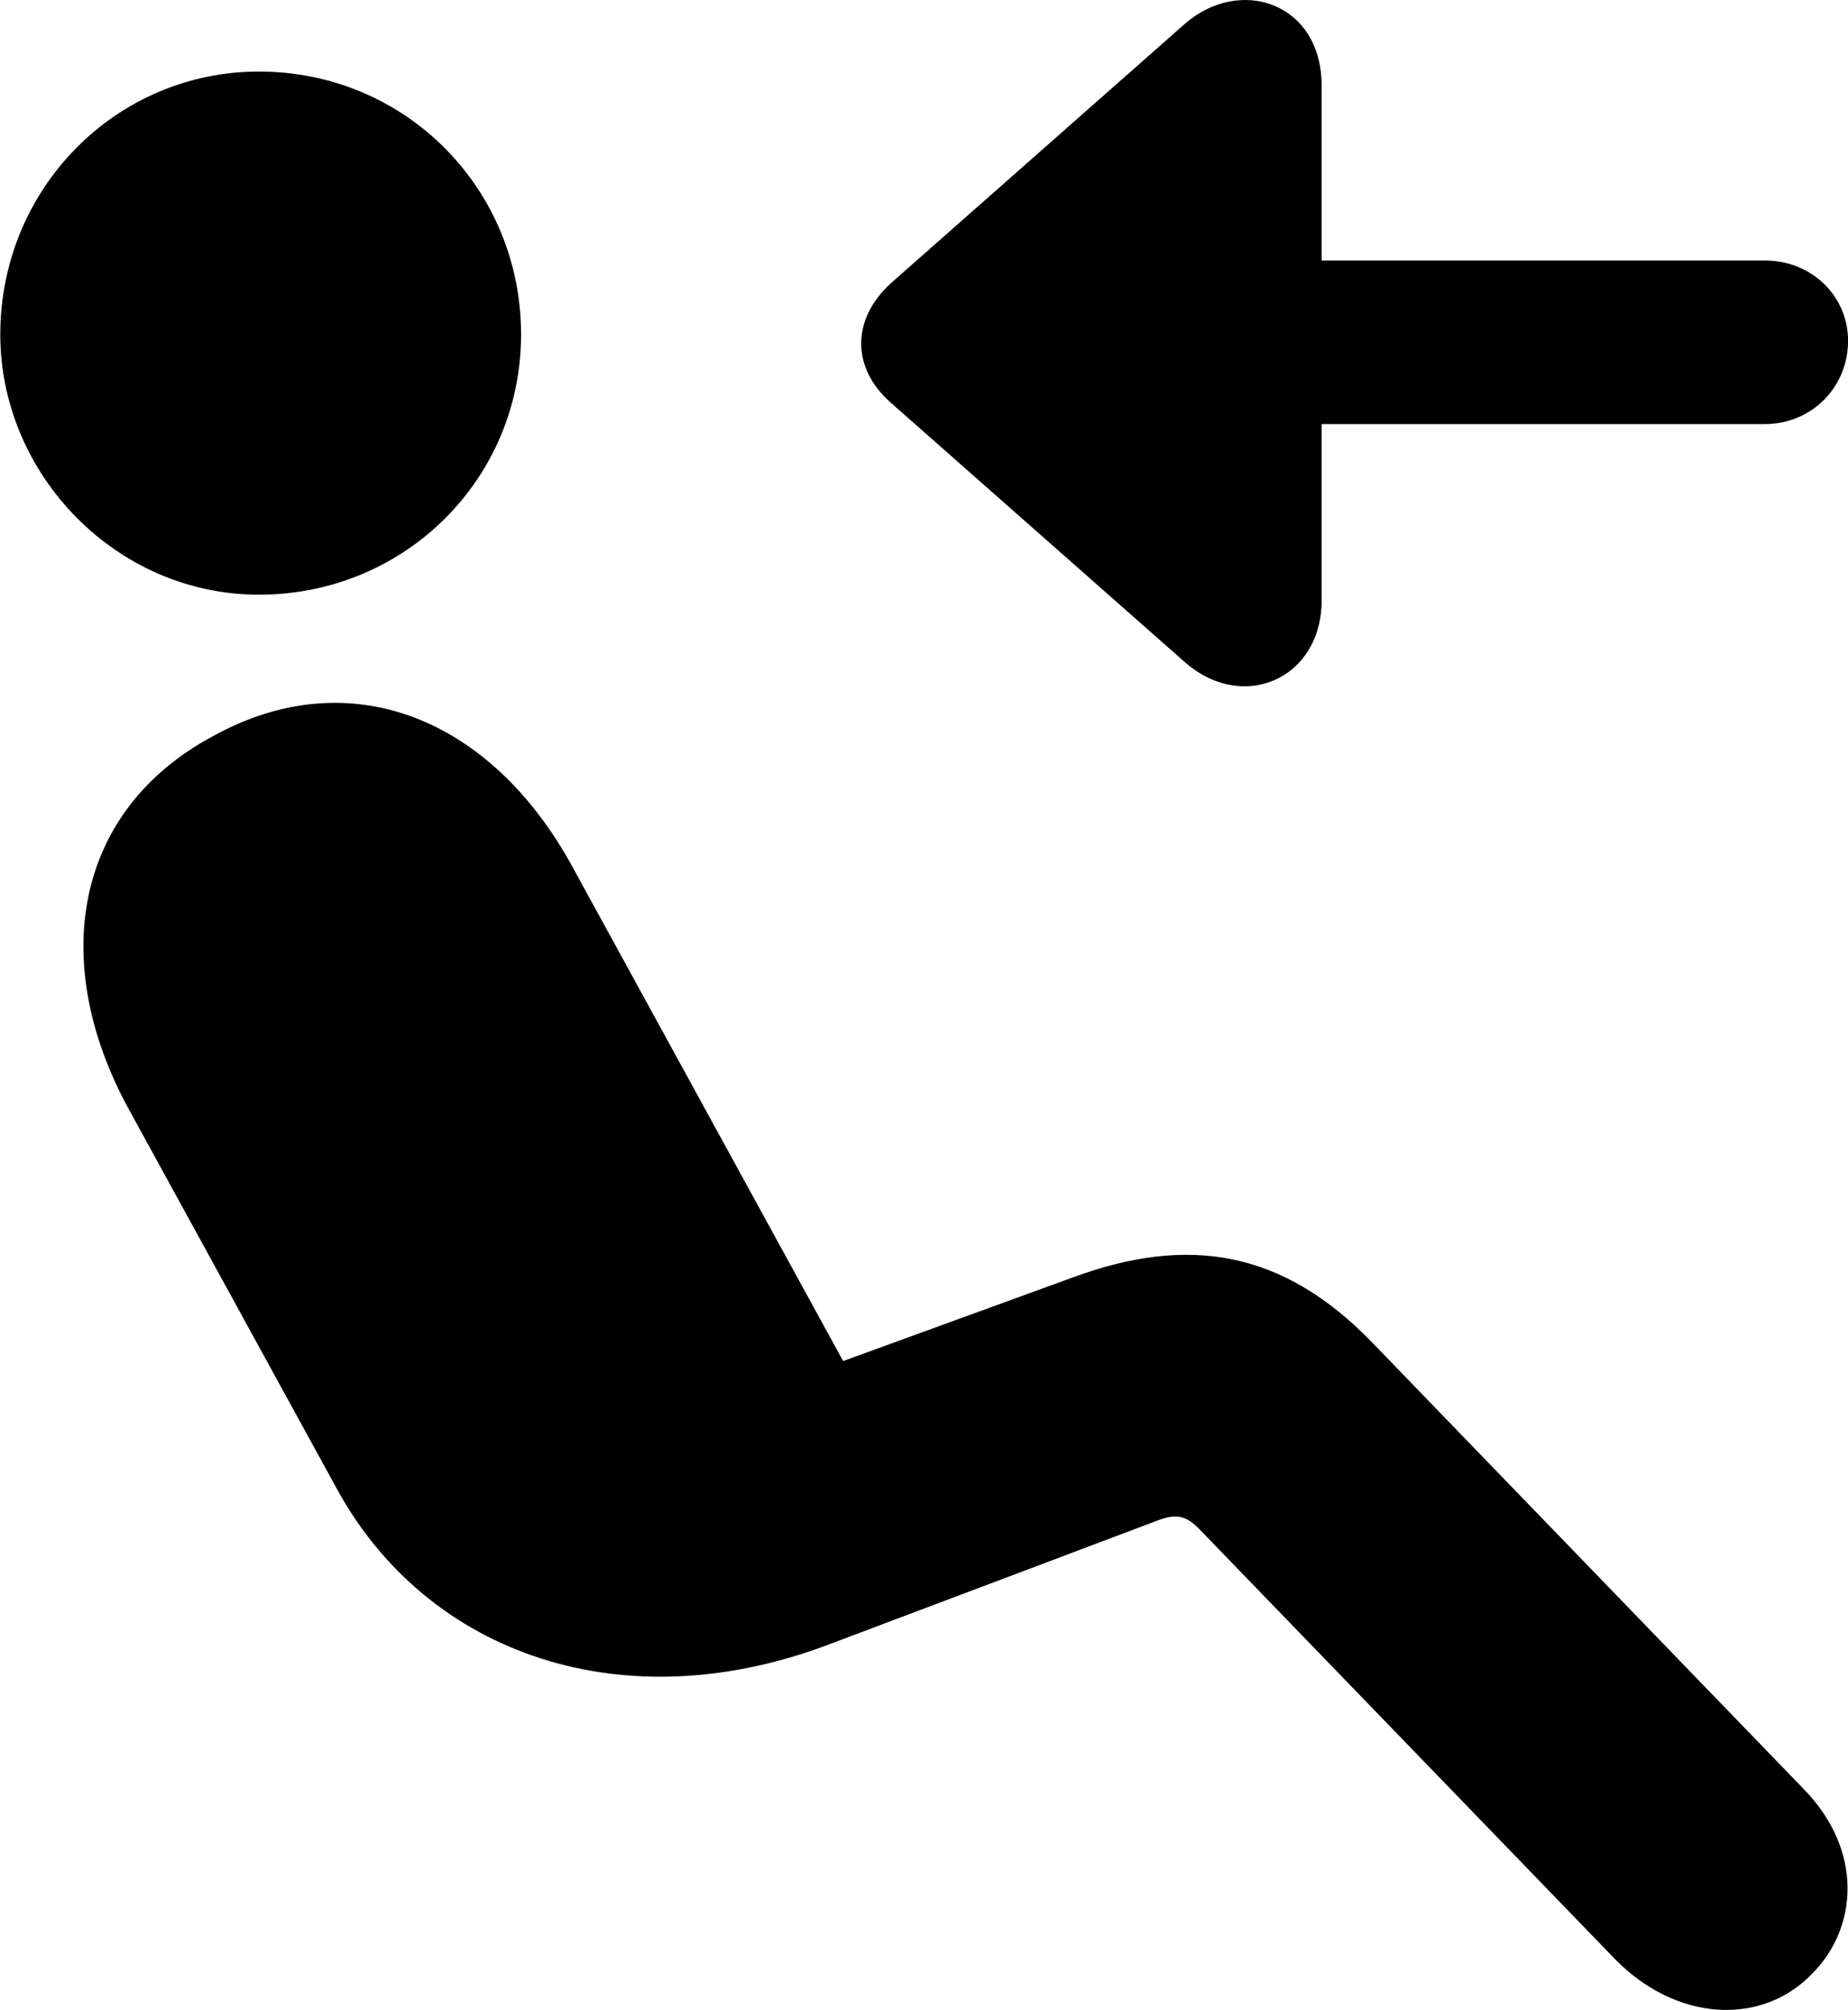<svg viewBox="0 0 26.223 28.509" xmlns="http://www.w3.org/2000/svg"><path d="M26.224 4.835C26.224 4.195 25.704 3.695 25.044 3.695H18.754V1.215C18.754 0.035 17.584 -0.355 16.794 0.355L12.644 4.015C12.074 4.535 12.084 5.225 12.644 5.715L16.794 9.375C17.624 10.125 18.754 9.635 18.754 8.515V6.015H25.044C25.704 6.015 26.224 5.495 26.224 4.835ZM3.674 8.435C5.754 8.435 7.394 6.785 7.394 4.745C7.394 2.675 5.754 1.015 3.674 1.015C1.644 1.015 0.004 2.675 0.004 4.745C0.004 6.725 1.644 8.435 3.674 8.435ZM25.714 27.995C26.364 27.345 26.444 26.245 25.594 25.375L19.484 19.055C18.194 17.715 16.844 17.525 15.234 18.115L11.964 19.305L8.134 12.315C6.974 10.175 4.964 9.375 3.034 10.435C1.044 11.495 0.684 13.655 1.834 15.745L4.784 21.125C6.074 23.475 8.864 24.445 11.814 23.305L16.404 21.575C16.704 21.455 16.844 21.505 17.034 21.705L22.914 27.785C23.794 28.685 25.004 28.735 25.714 27.995Z" /></svg>